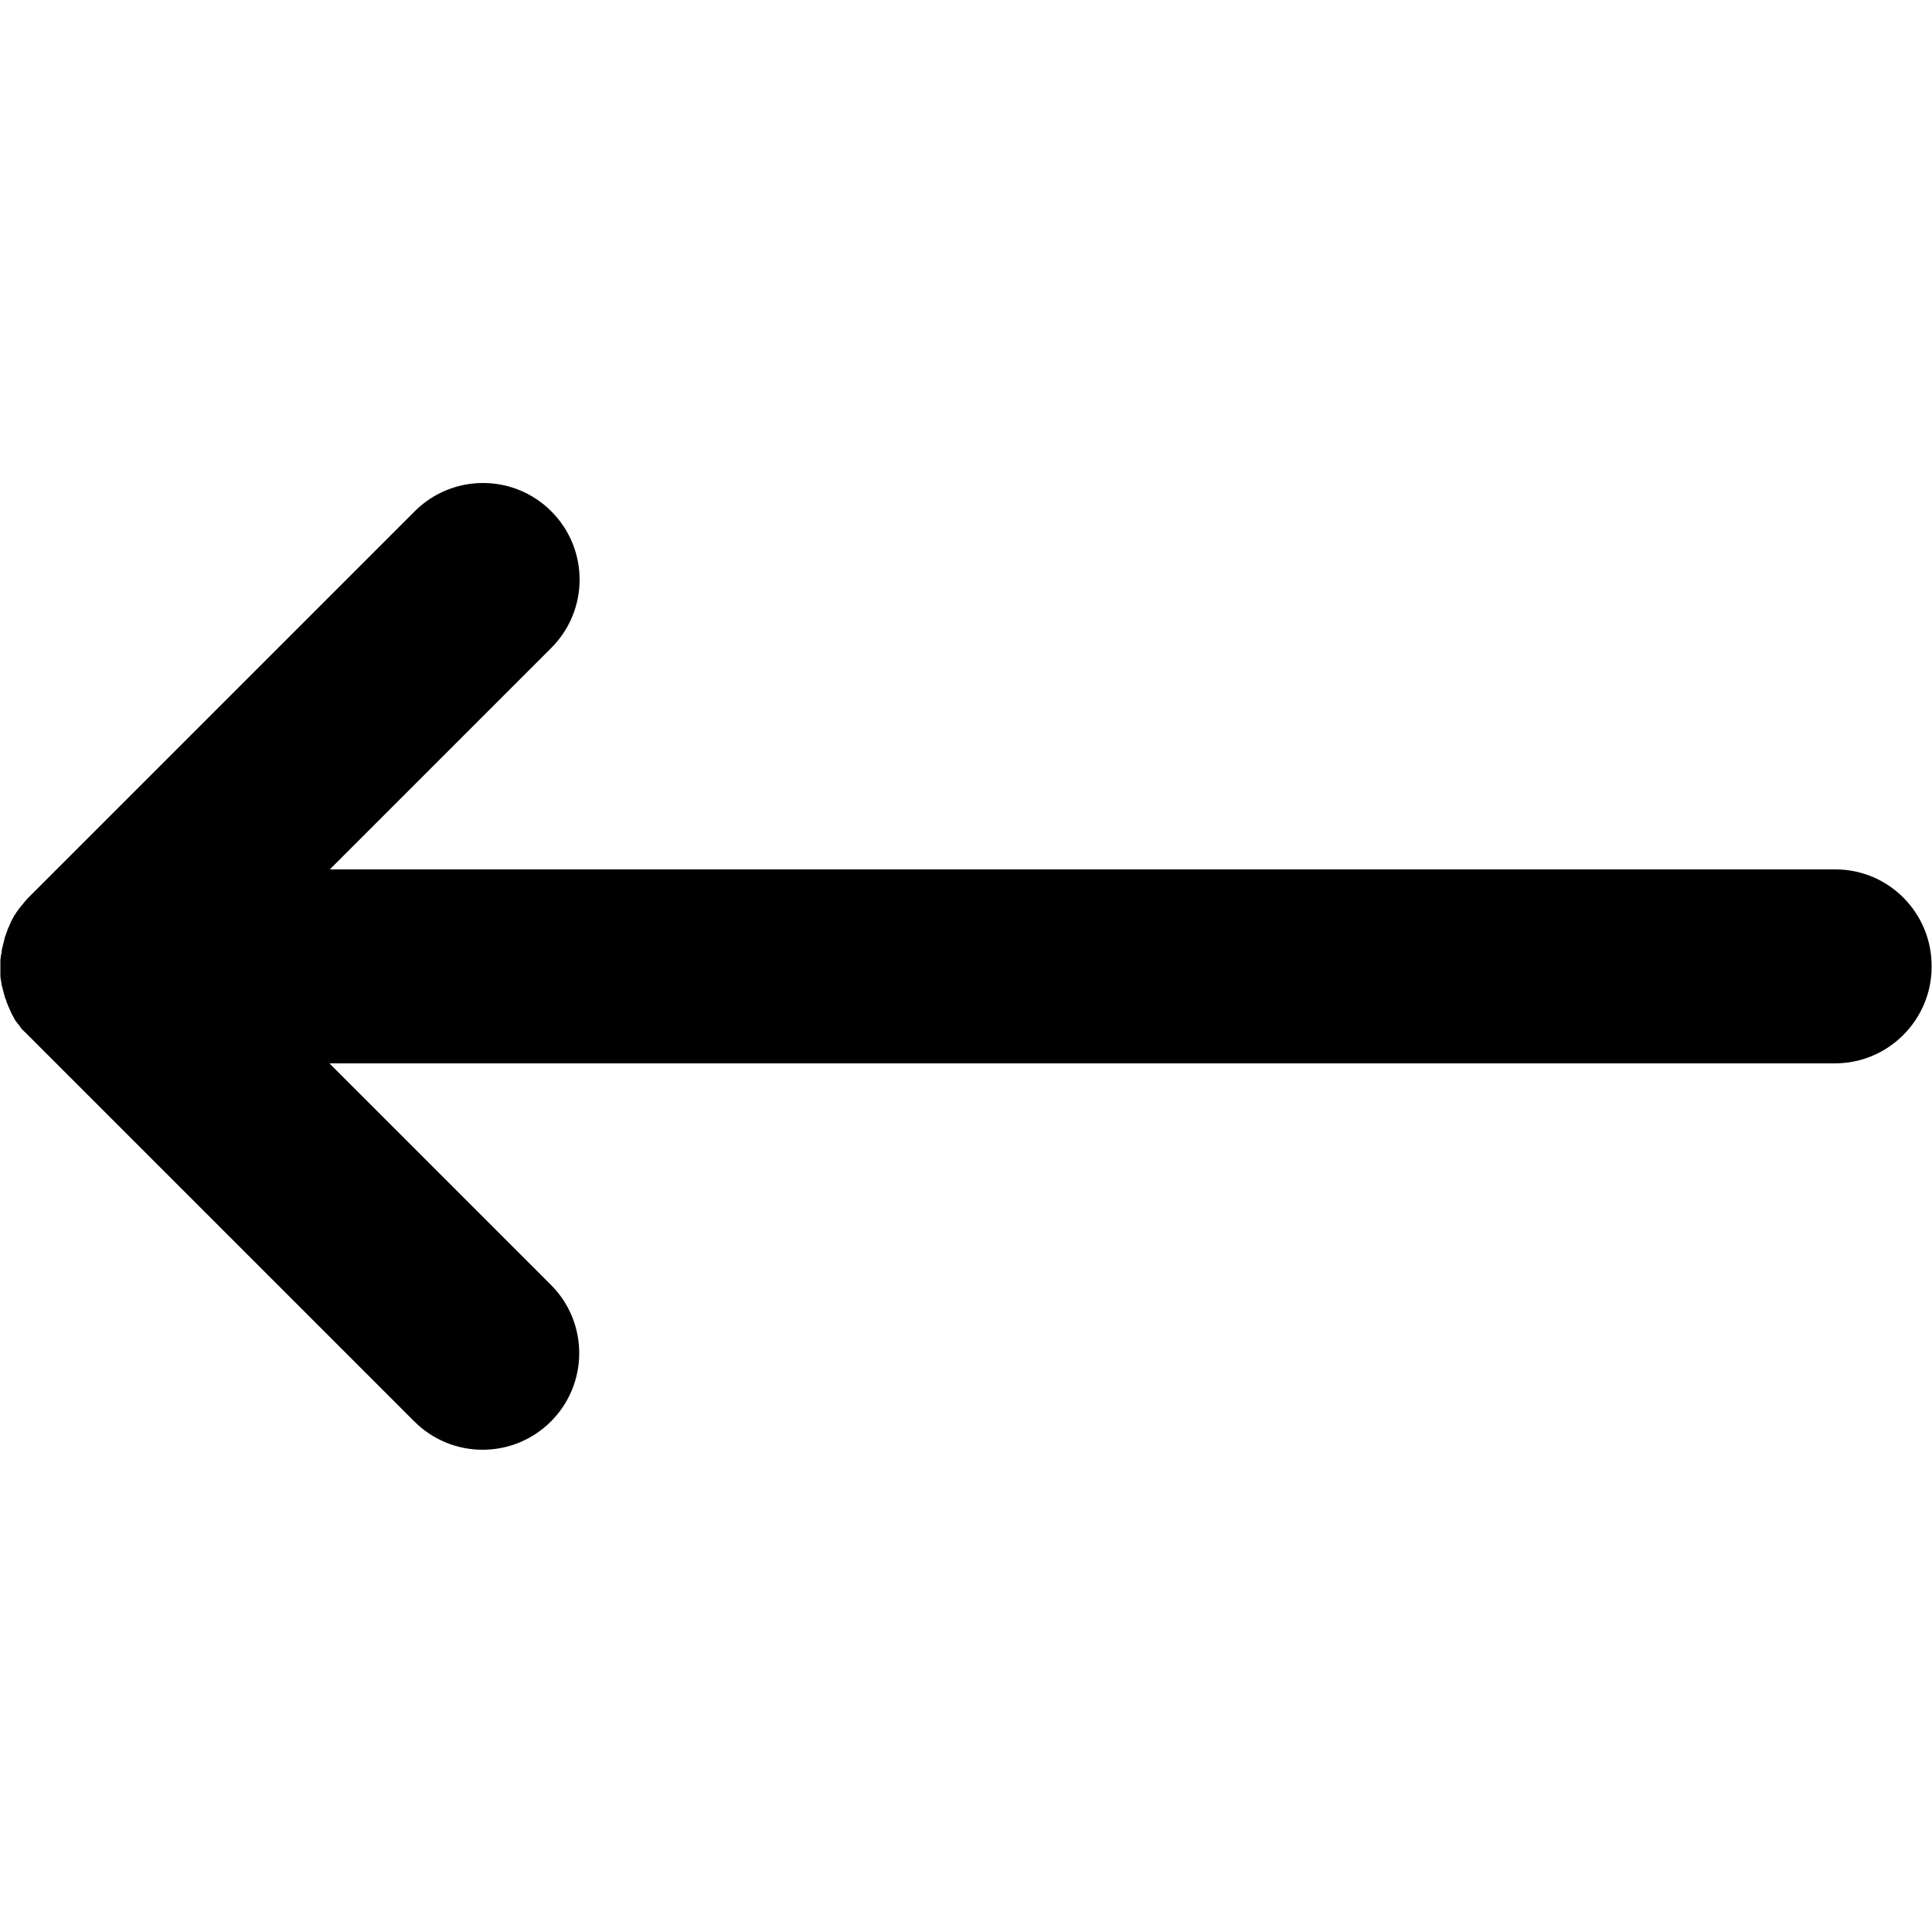 <?xml version="1.0" encoding="utf-8"?>
<!-- Generator: Adobe Illustrator 24.1.1, SVG Export Plug-In . SVG Version: 6.00 Build 0)  -->
<svg version="1.1" id="Layer_1" xmlns="http://www.w3.org/2000/svg" xmlns:xlink="http://www.w3.org/1999/xlink" x="0px" y="0px"
	 viewBox="0 0 512 512" style="enable-background:new 0 0 512 512;" xml:space="preserve">
<path d="M486.4,230.4h-399l58.7-58.7c10-10,10-26.2,0-36.2c-10-10-26.2-10-36.2,0L7.5,237.9c0,0,0,0-0.1,0.1
	c-0.3,0.3-0.5,0.6-0.8,0.9c-0.1,0.2-0.3,0.3-0.4,0.5c-0.1,0.2-0.3,0.3-0.4,0.5c-0.2,0.2-0.3,0.4-0.5,0.6c-0.1,0.1-0.2,0.2-0.3,0.4
	c-0.2,0.2-0.3,0.4-0.5,0.7c-0.1,0.1-0.2,0.2-0.2,0.3c-0.2,0.2-0.3,0.5-0.5,0.7c-0.1,0.1-0.1,0.2-0.2,0.4c-0.1,0.2-0.3,0.5-0.4,0.7
	c-0.1,0.1-0.1,0.3-0.2,0.4c-0.1,0.2-0.2,0.4-0.3,0.7c-0.1,0.2-0.2,0.3-0.2,0.5c-0.1,0.2-0.2,0.4-0.3,0.6c-0.1,0.2-0.2,0.4-0.2,0.5
	c-0.1,0.2-0.1,0.4-0.2,0.6c-0.1,0.2-0.2,0.4-0.2,0.6c-0.1,0.2-0.1,0.3-0.2,0.5c-0.1,0.2-0.2,0.5-0.2,0.7c0,0.1-0.1,0.3-0.1,0.4
	c-0.1,0.3-0.1,0.5-0.2,0.8c0,0.1-0.1,0.3-0.1,0.4c-0.1,0.3-0.1,0.5-0.2,0.8c0,0.1-0.1,0.3-0.1,0.4c0,0.3-0.1,0.5-0.1,0.8
	c0,0.2,0,0.3-0.1,0.5c0,0.2-0.1,0.5-0.1,0.7c0,0.2,0,0.4-0.1,0.7c0,0.2,0,0.4,0,0.6c0,0.4,0,0.8,0,1.3c0,0,0,0,0,0c0,0,0,0,0,0
	c0,0.4,0,0.8,0,1.3c0,0.2,0,0.4,0,0.6c0,0.2,0,0.4,0,0.6c0,0.3,0.1,0.5,0.1,0.8c0,0.2,0,0.3,0.1,0.5c0,0.3,0.1,0.5,0.1,0.8
	c0,0.1,0,0.3,0.1,0.4c0.1,0.3,0.1,0.5,0.2,0.8c0,0.1,0.1,0.3,0.1,0.4c0.1,0.3,0.1,0.5,0.2,0.8c0,0.1,0.1,0.3,0.1,0.4
	c0.1,0.2,0.2,0.5,0.2,0.7c0.1,0.2,0.1,0.3,0.2,0.5c0.1,0.2,0.2,0.4,0.2,0.6c0.1,0.2,0.1,0.4,0.2,0.5c0.1,0.2,0.2,0.4,0.2,0.6
	c0.1,0.2,0.2,0.4,0.3,0.6c0.1,0.2,0.2,0.3,0.2,0.5c0.1,0.2,0.2,0.4,0.3,0.7c0.1,0.1,0.2,0.3,0.2,0.4c0.1,0.2,0.3,0.5,0.4,0.7
	c0.1,0.1,0.2,0.3,0.2,0.4c0.1,0.2,0.3,0.5,0.4,0.7c0.1,0.1,0.2,0.2,0.3,0.4c0.2,0.2,0.3,0.4,0.5,0.6c0.1,0.1,0.2,0.3,0.3,0.4
	c0.1,0.2,0.3,0.4,0.4,0.6c0.2,0.2,0.3,0.4,0.5,0.5c0.1,0.1,0.2,0.3,0.4,0.4c0.3,0.3,0.6,0.6,0.9,0.9l102.4,102.4
	c10,10,26.2,10,36.2,0c10-10,10-26.2,0-36.2l-58.7-58.7h399c14.1,0,25.6-11.5,25.6-25.6C512,241.9,500.5,230.4,486.4,230.4z"/>
</svg>
